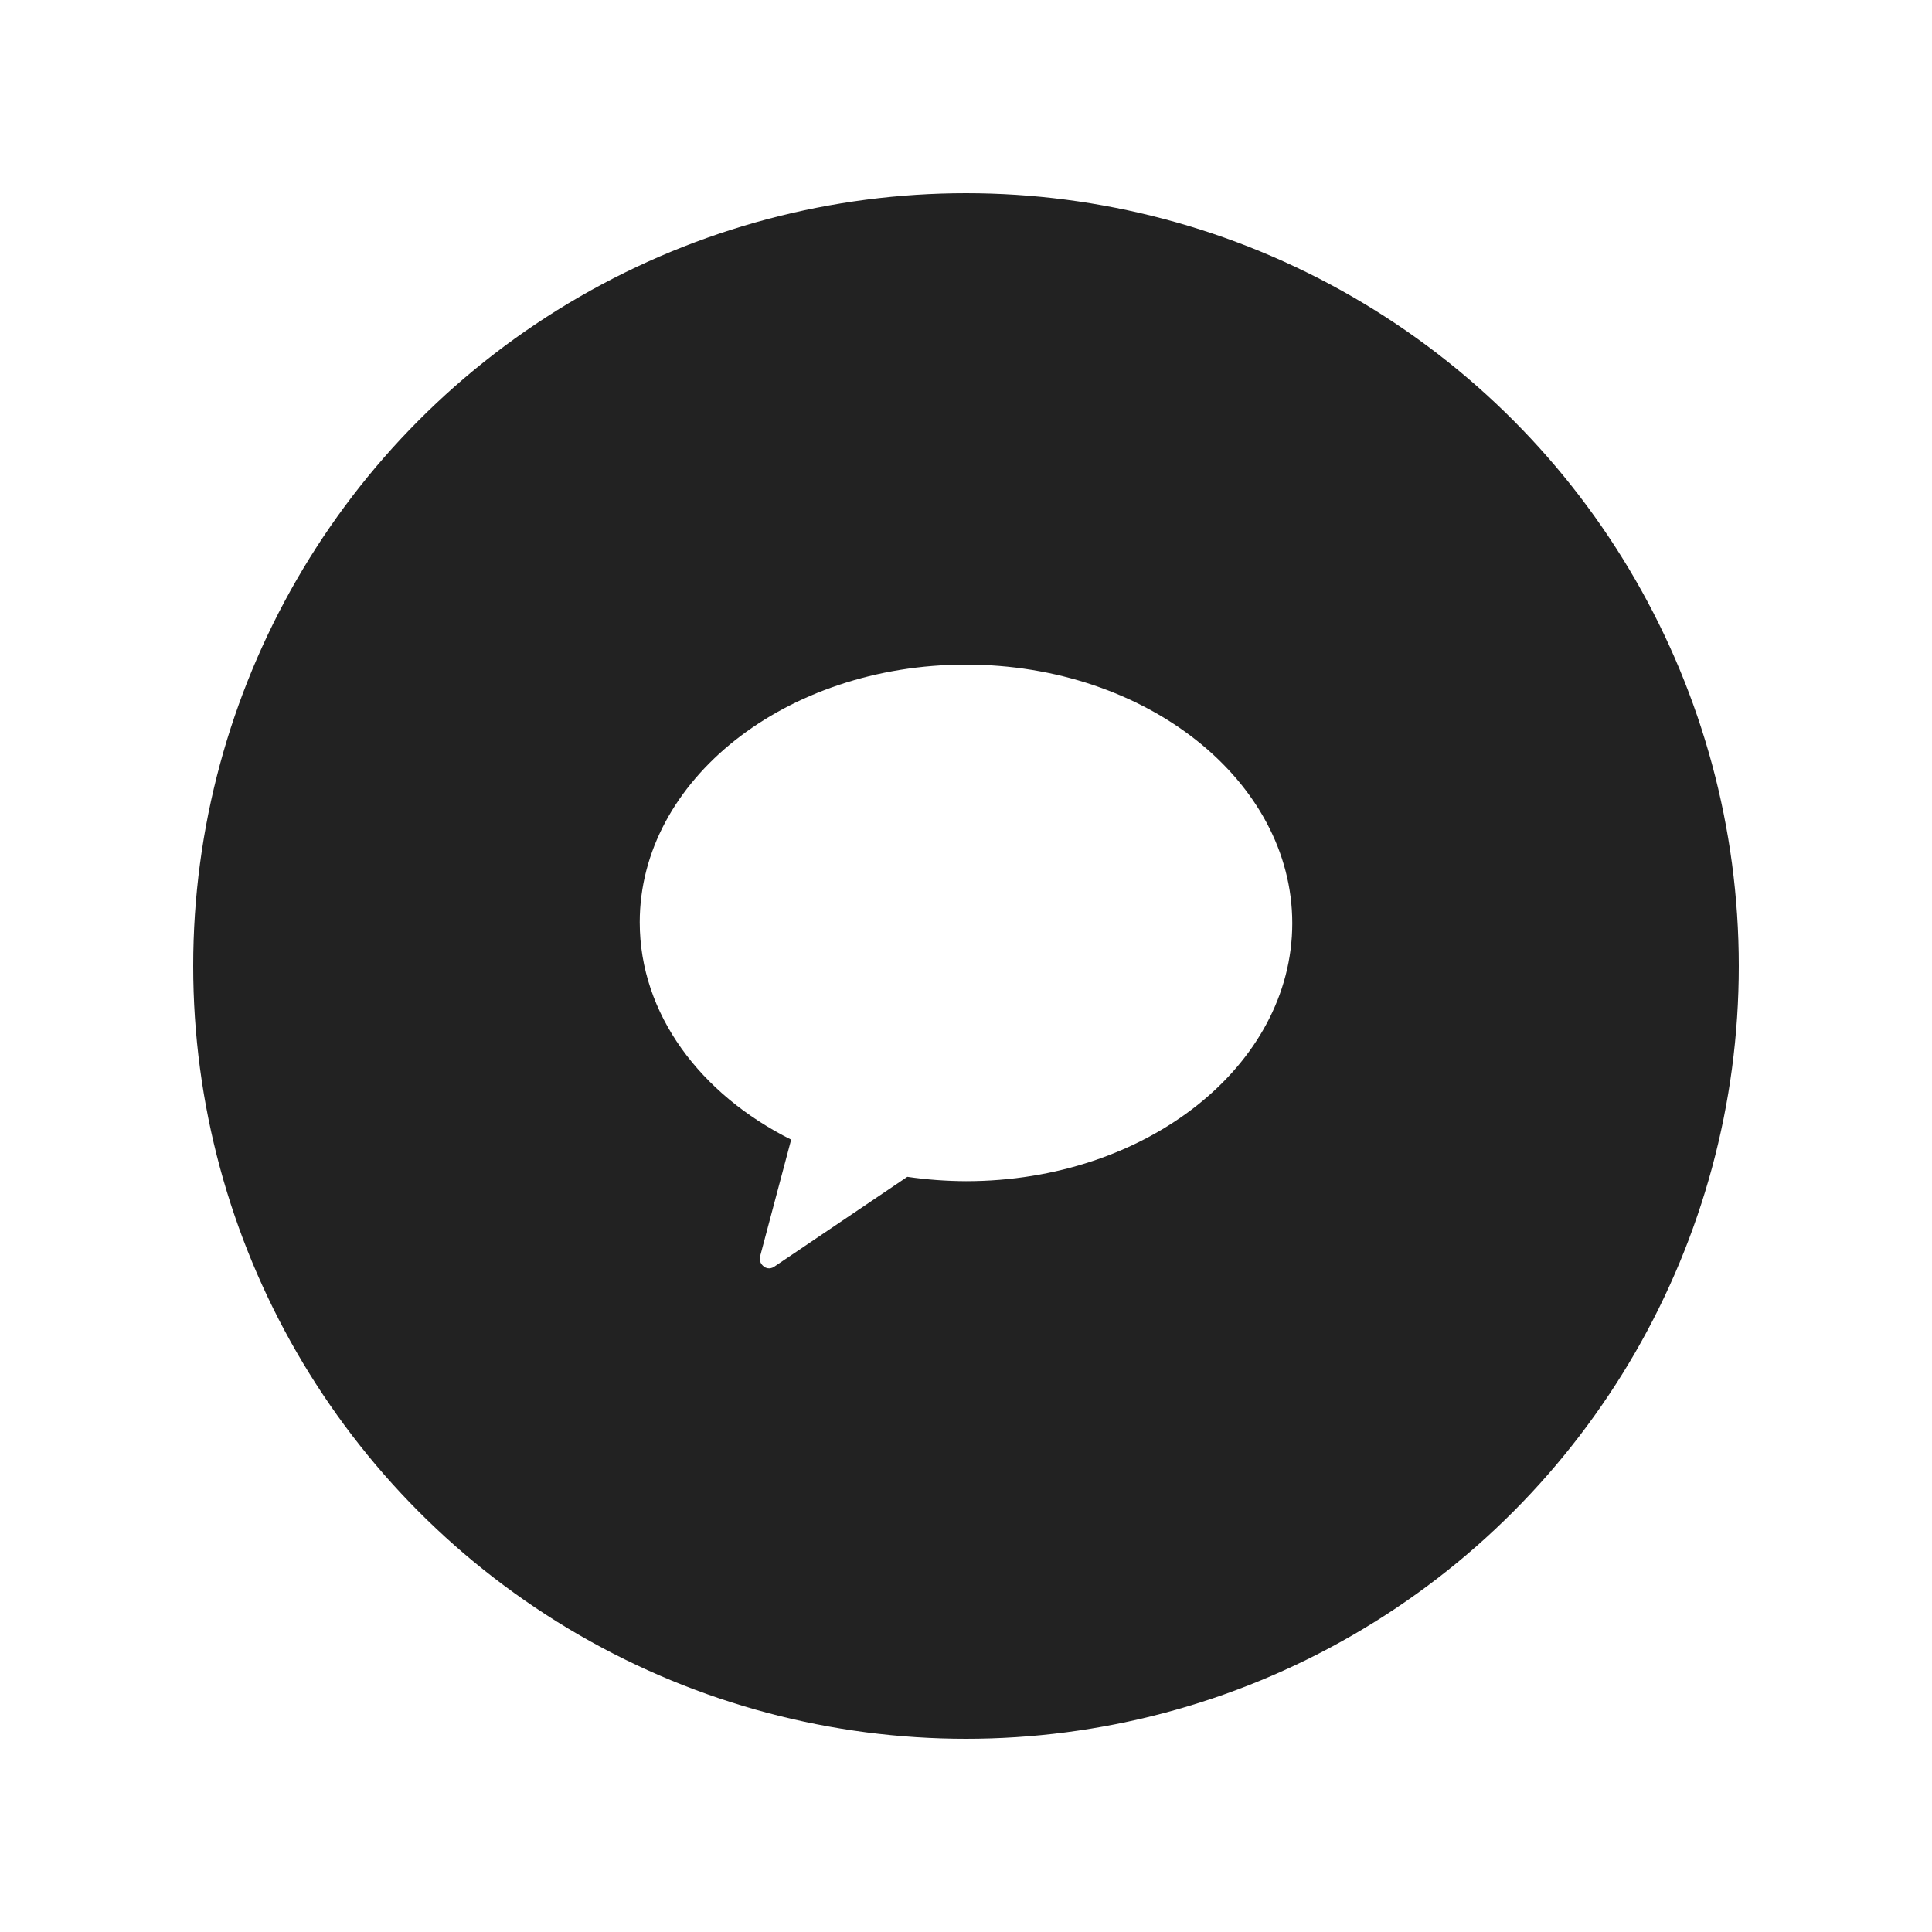 <?xml version="1.0" encoding="UTF-8"?>
<svg width="24px" height="24px" viewBox="0 0 24 24" version="1.1" xmlns="http://www.w3.org/2000/svg" xmlns:xlink="http://www.w3.org/1999/xlink">
    <title>03. tokens/Icon/m/type : sns_kakao</title>
    <defs>
        <filter id="filter-1">
            <feColorMatrix in="SourceGraphic" type="matrix" values="0 0 0 0 0.133 0 0 0 0 0.133 0 0 0 0 0.133 0 0 0 1 0"></feColorMatrix>
        </filter>
    </defs>
    <g id="03.-tokens/Icon/m/type-:-sns_kakao" stroke="none" stroke-width="1" fill="none" fill-rule="evenodd">
        <rect id="background" x="0" y="0" width="24" height="24"></rect>
        <g filter="url(#filter-1)">
            <g transform="translate(2.4, 2.4)">
                <circle id="Oval" fill="#222222" fill-rule="nonzero" cx="9.6" cy="9.6" r="9.6"></circle>
            </g>
        </g>
        <path d="M12,8.256 C9.762,8.256 7.947,9.69 7.947,11.457 C7.947,12.597 8.7,13.593 9.828,14.157 L9.444,15.6 C9.43,15.642 9.442,15.689 9.474,15.72 C9.495,15.744 9.526,15.757 9.558,15.756 C9.583,15.754 9.607,15.745 9.627,15.729 L11.271,14.619 C11.512,14.654 11.756,14.672 12,14.673 C14.238,14.673 16.053,13.239 16.053,11.469 C16.053,9.699 14.238,8.256 12,8.256" id="Path" fill="#FFFFFF" fill-rule="nonzero"></path>
    </g>
</svg>
